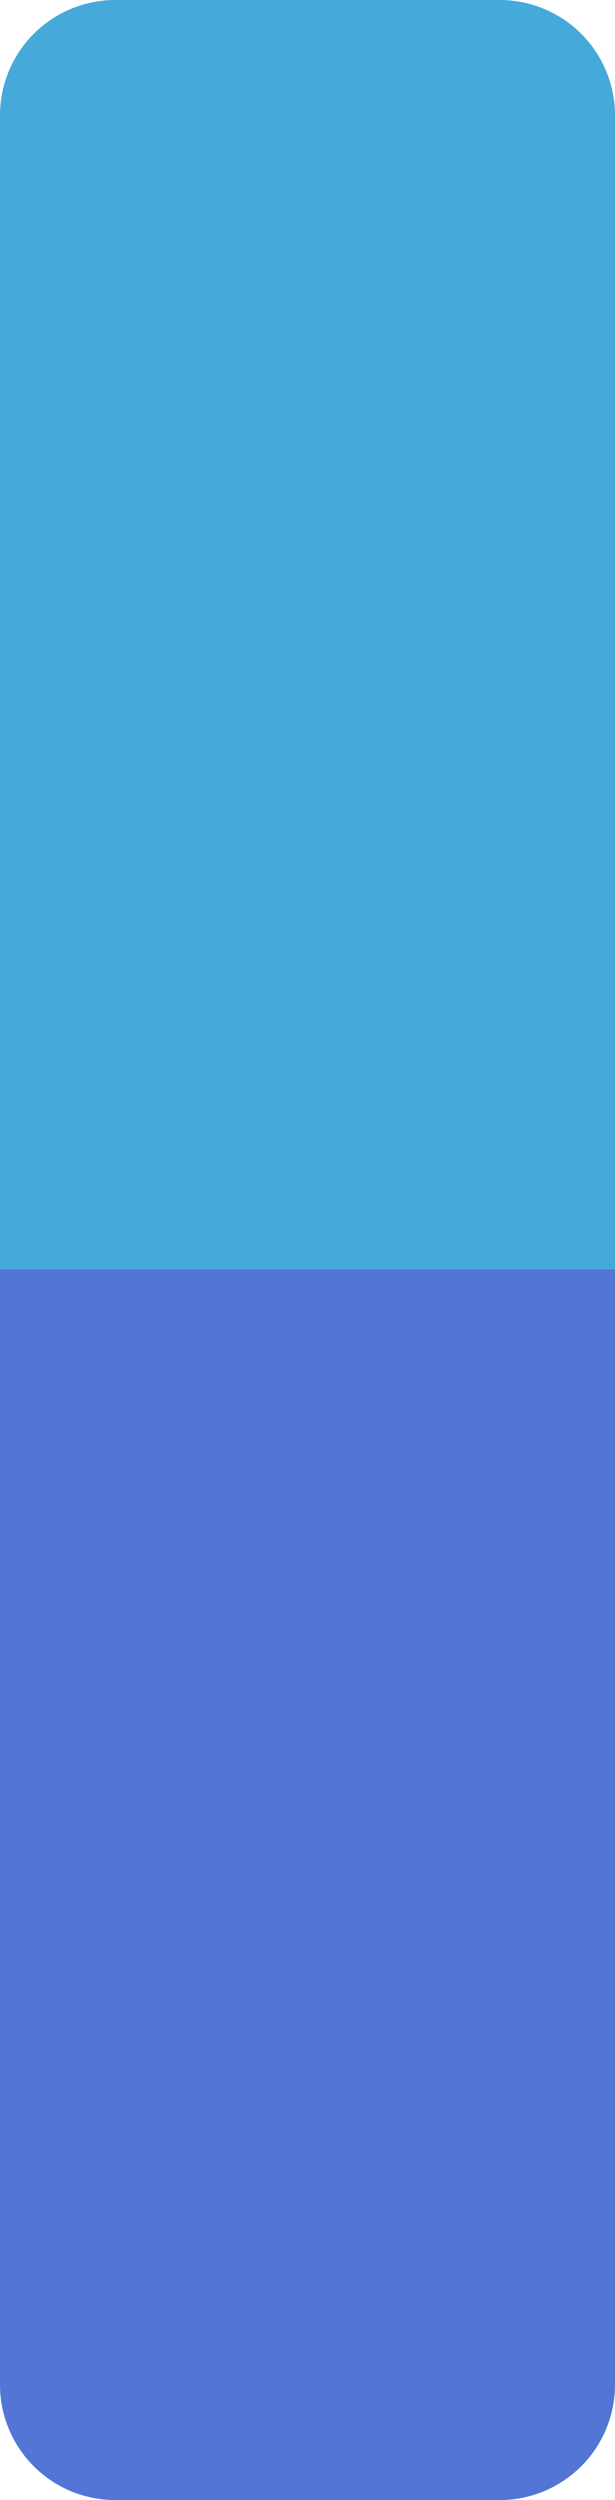 <svg xmlns="http://www.w3.org/2000/svg" width="16" height="65" viewBox="0 0 16 65">
  <g id="Group_6698" data-name="Group 6698" transform="translate(-27 -307)">
    <g id="Group_6697" data-name="Group 6697" transform="translate(27 307)">
      <path id="Rectangle_10145" data-name="Rectangle 10145" d="M3,0H13a3,3,0,0,1,3,3V33a0,0,0,0,1,0,0H0a0,0,0,0,1,0,0V3A3,3,0,0,1,3,0Z" transform="translate(0 0)" fill="#45aad9"/>
      <path id="Rectangle_10146" data-name="Rectangle 10146" d="M3,0H13a3,3,0,0,1,3,3V32a0,0,0,0,1,0,0H0a0,0,0,0,1,0,0V3A3,3,0,0,1,3,0Z" transform="translate(16 65) rotate(180)" fill="#5375d5"/>
    </g>
  </g>
</svg>
